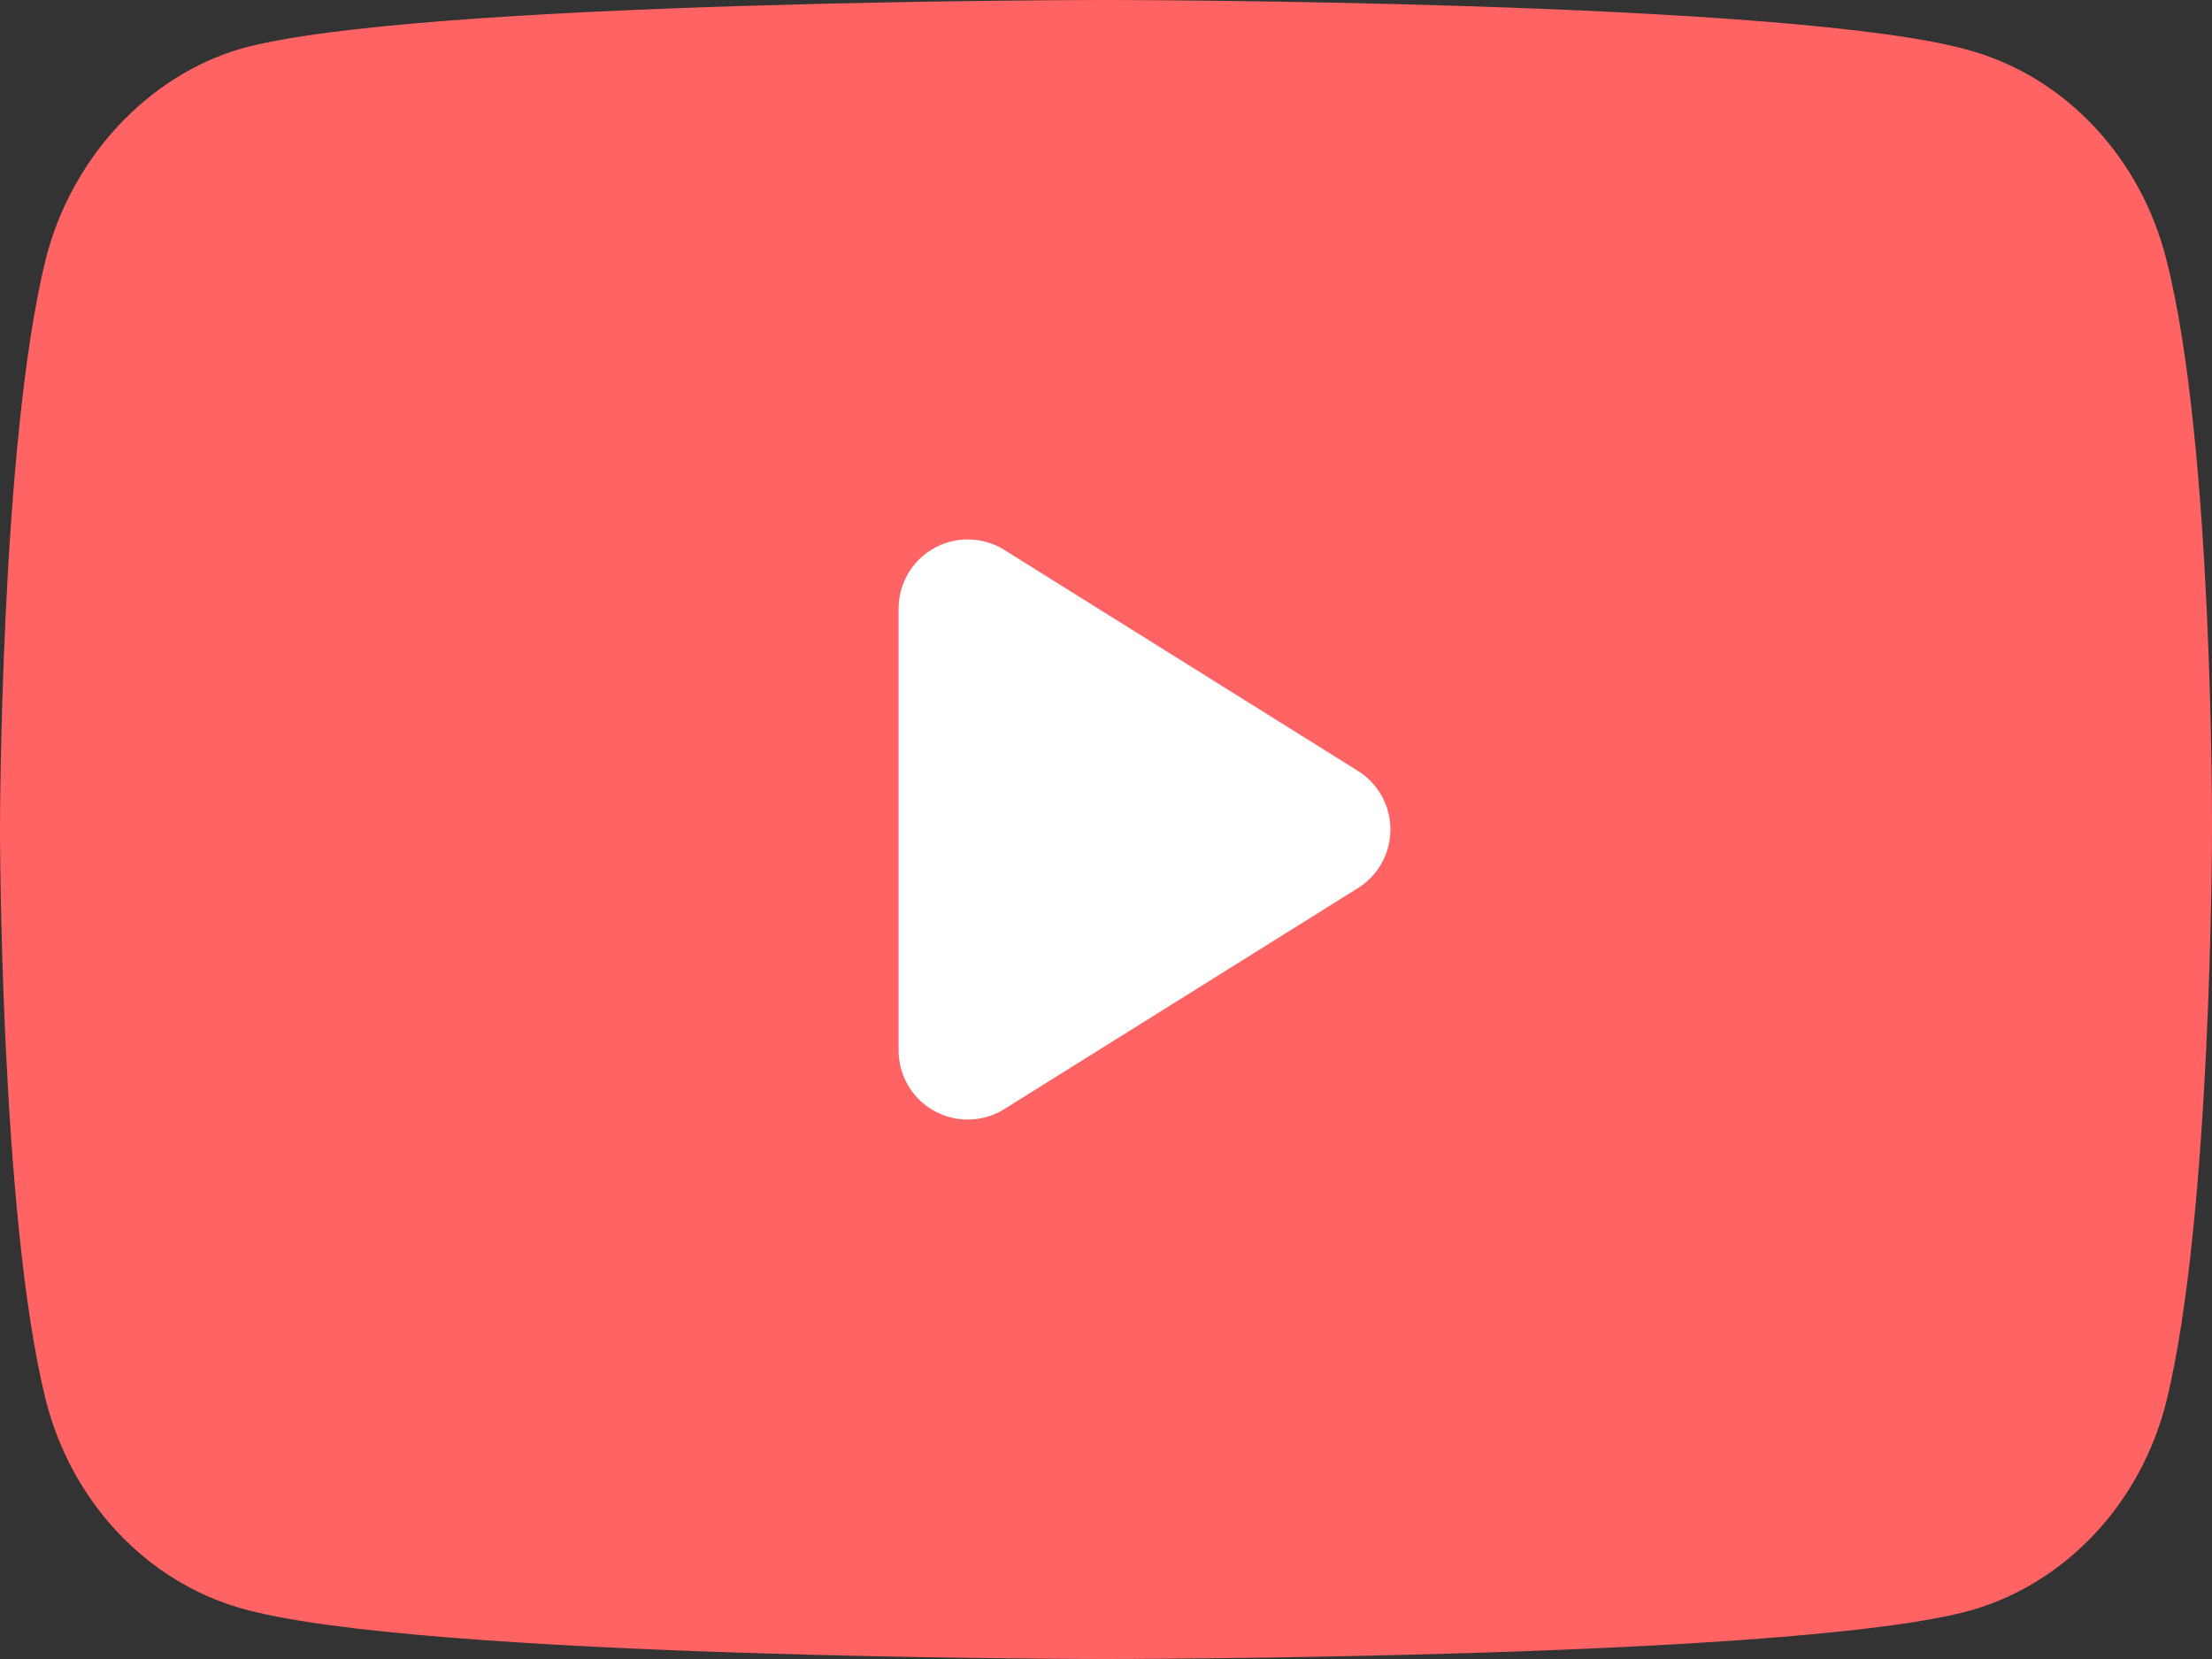 <svg xmlns="http://www.w3.org/2000/svg" width="16" height="12" fill="none"><rect width="100%" height="100%" fill="#333333" stroke="none"/><path fill="#FF6363" d="M15.67 1.878c-.184-.734-.724-1.313-1.41-1.51C13.008 0 8 0 8 0S2.992 0 1.74.353C1.068.55.514 1.143.33 1.878 0 3.218 0 6 0 6s0 2.795.33 4.122c.184.735.724 1.313 1.41 1.51C3.005 12 8 12 8 12s5.008 0 6.26-.353c.686-.198 1.226-.776 1.41-1.51.33-1.342.33-4.123.33-4.123s.013-2.795-.33-4.136"/><path fill="#fff" d="M6.5 7.598a.5.5 0 0 0 .765.424l2.557-1.598a.5.5 0 0 0 0-.848L7.265 3.978a.5.5 0 0 0-.765.424z"/></svg>